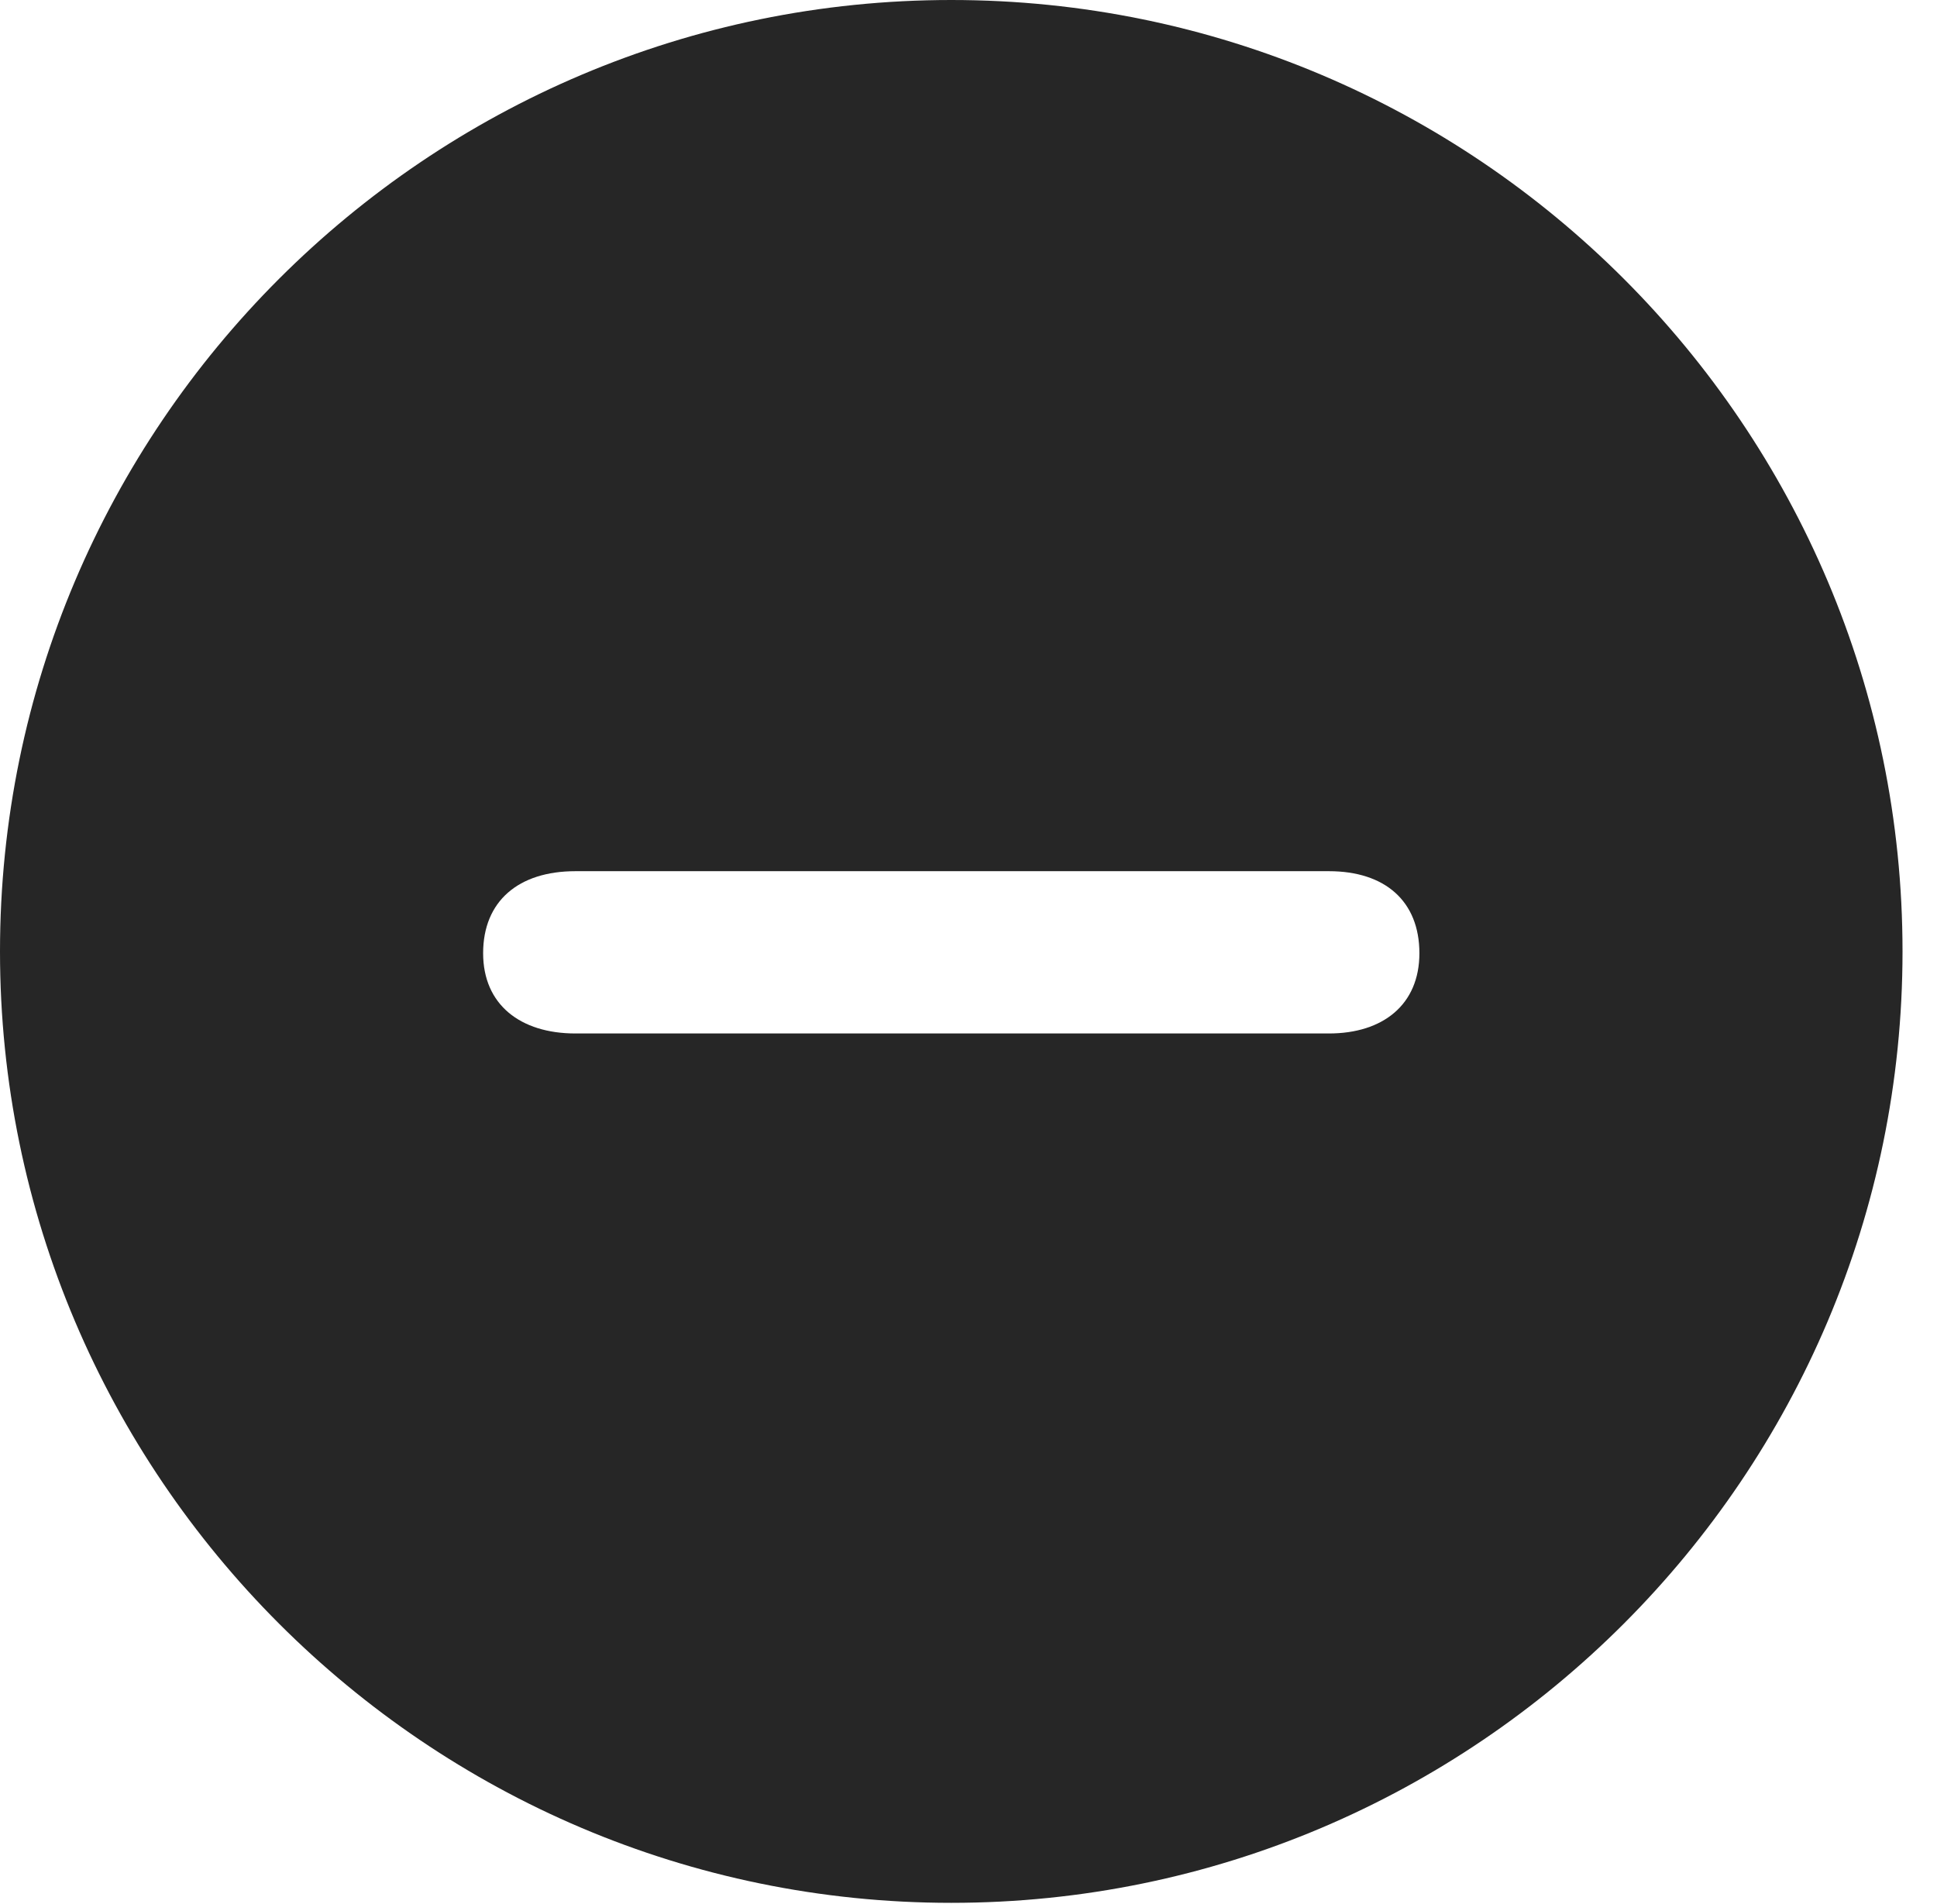 <?xml version="1.0" encoding="UTF-8"?>
<!--Generator: Apple Native CoreSVG 341-->
<!DOCTYPE svg
PUBLIC "-//W3C//DTD SVG 1.1//EN"
       "http://www.w3.org/Graphics/SVG/1.1/DTD/svg11.dtd">
<svg version="1.1" xmlns="http://www.w3.org/2000/svg" xmlns:xlink="http://www.w3.org/1999/xlink" viewBox="0 0 20.283 19.932">
 <g>
  <rect height="19.932" opacity="0" width="20.283" x="0" y="0"/>
  <path d="M19.922 9.961C19.922 15.449 15.459 19.922 9.961 19.922C4.473 19.922 0 15.449 0 9.961C0 4.463 4.473 0 9.961 0C15.459 0 19.922 4.463 19.922 9.961ZM6.025 9.121C5.43 9.121 5.059 9.434 5.059 9.98C5.059 10.518 5.449 10.82 6.025 10.82L13.916 10.82C14.482 10.82 14.863 10.518 14.863 9.98C14.863 9.434 14.502 9.121 13.916 9.121Z" fill="black" fill-opacity="0.85"/>
 </g>
</svg>
